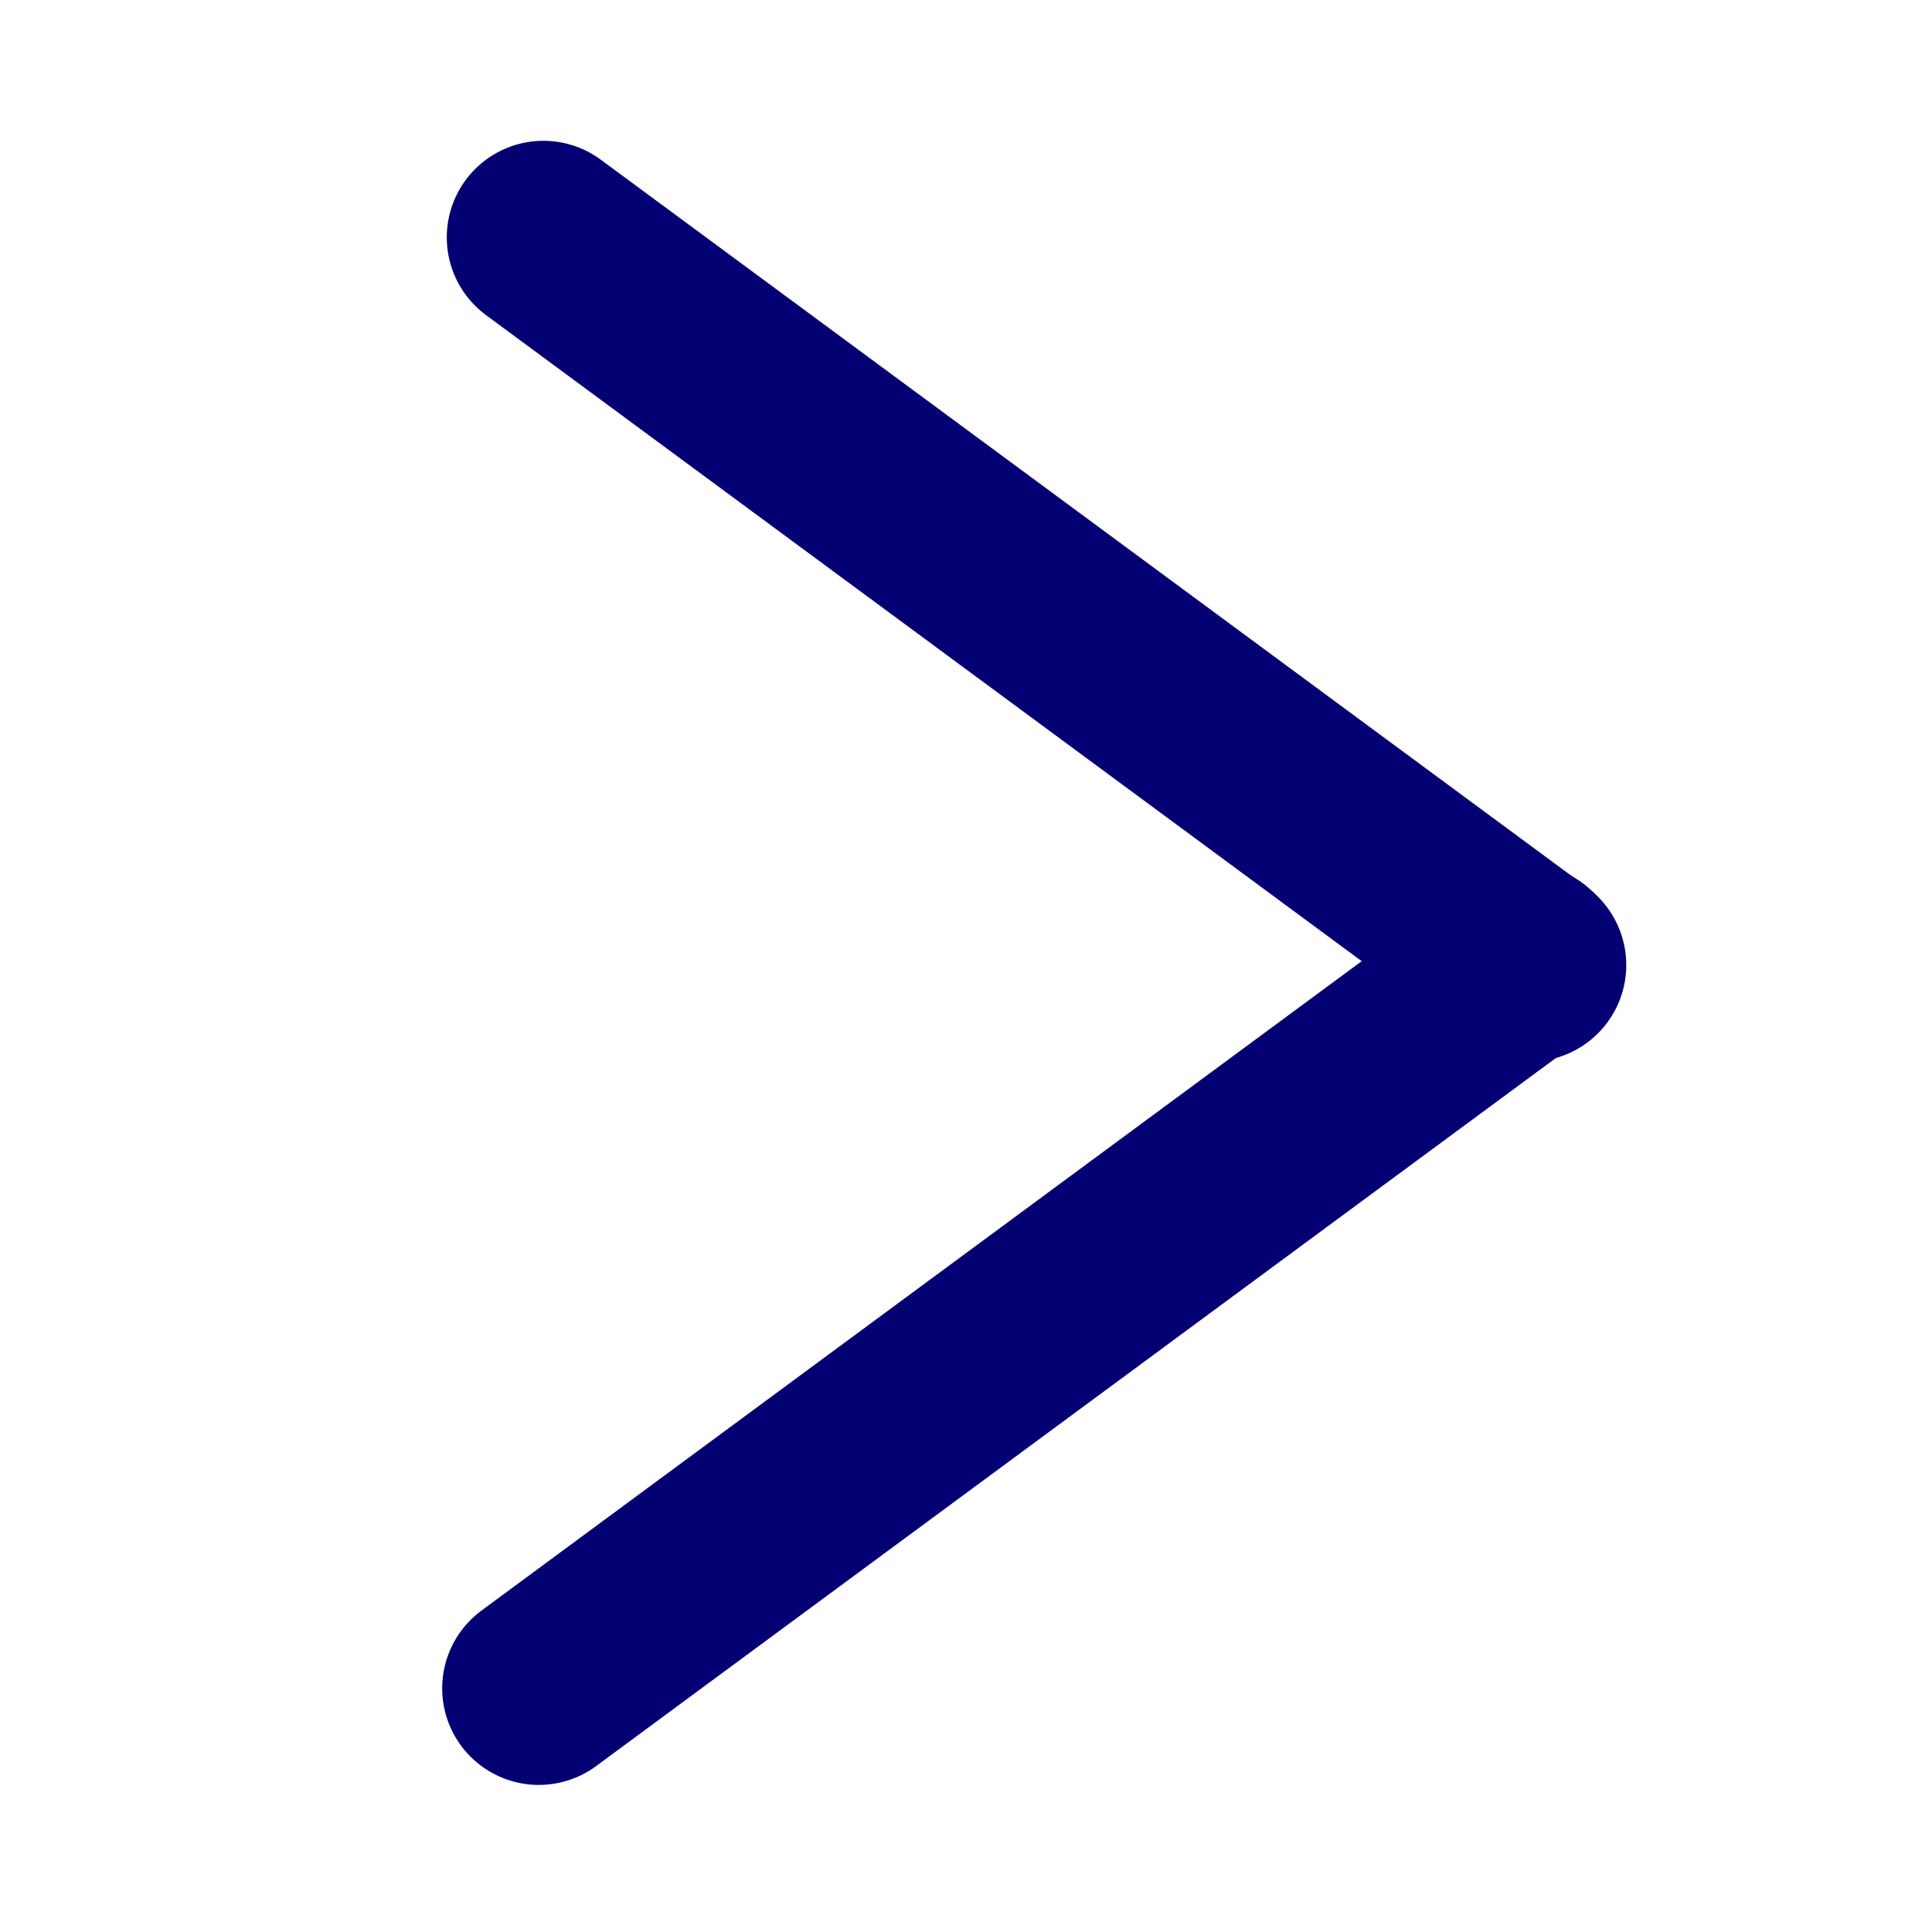 <?xml version="1.0" encoding="utf-8"?>
<!-- Generator: Adobe Illustrator 23.1.1, SVG Export Plug-In . SVG Version: 6.00 Build 0)  -->
<svg version="1.1" id="Laag_1" xmlns="http://www.w3.org/2000/svg" xmlns:xlink="http://www.w3.org/1999/xlink" x="0px" y="0px"
	 viewBox="0 0 80 80" style="enable-background:new 0 0 80 80;" xml:space="preserve">
<style type="text/css">
	.st0{fill:none;stroke:#040074;stroke-width:8;stroke-linecap:round;stroke-miterlimit:10;}
</style>
<line class="st0" x1="22.5" y1="9.83" x2="63.34" y2="39.96"/>
<line class="st0" x1="22.31" y1="69.91" x2="63.15" y2="39.78"/>
</svg>
